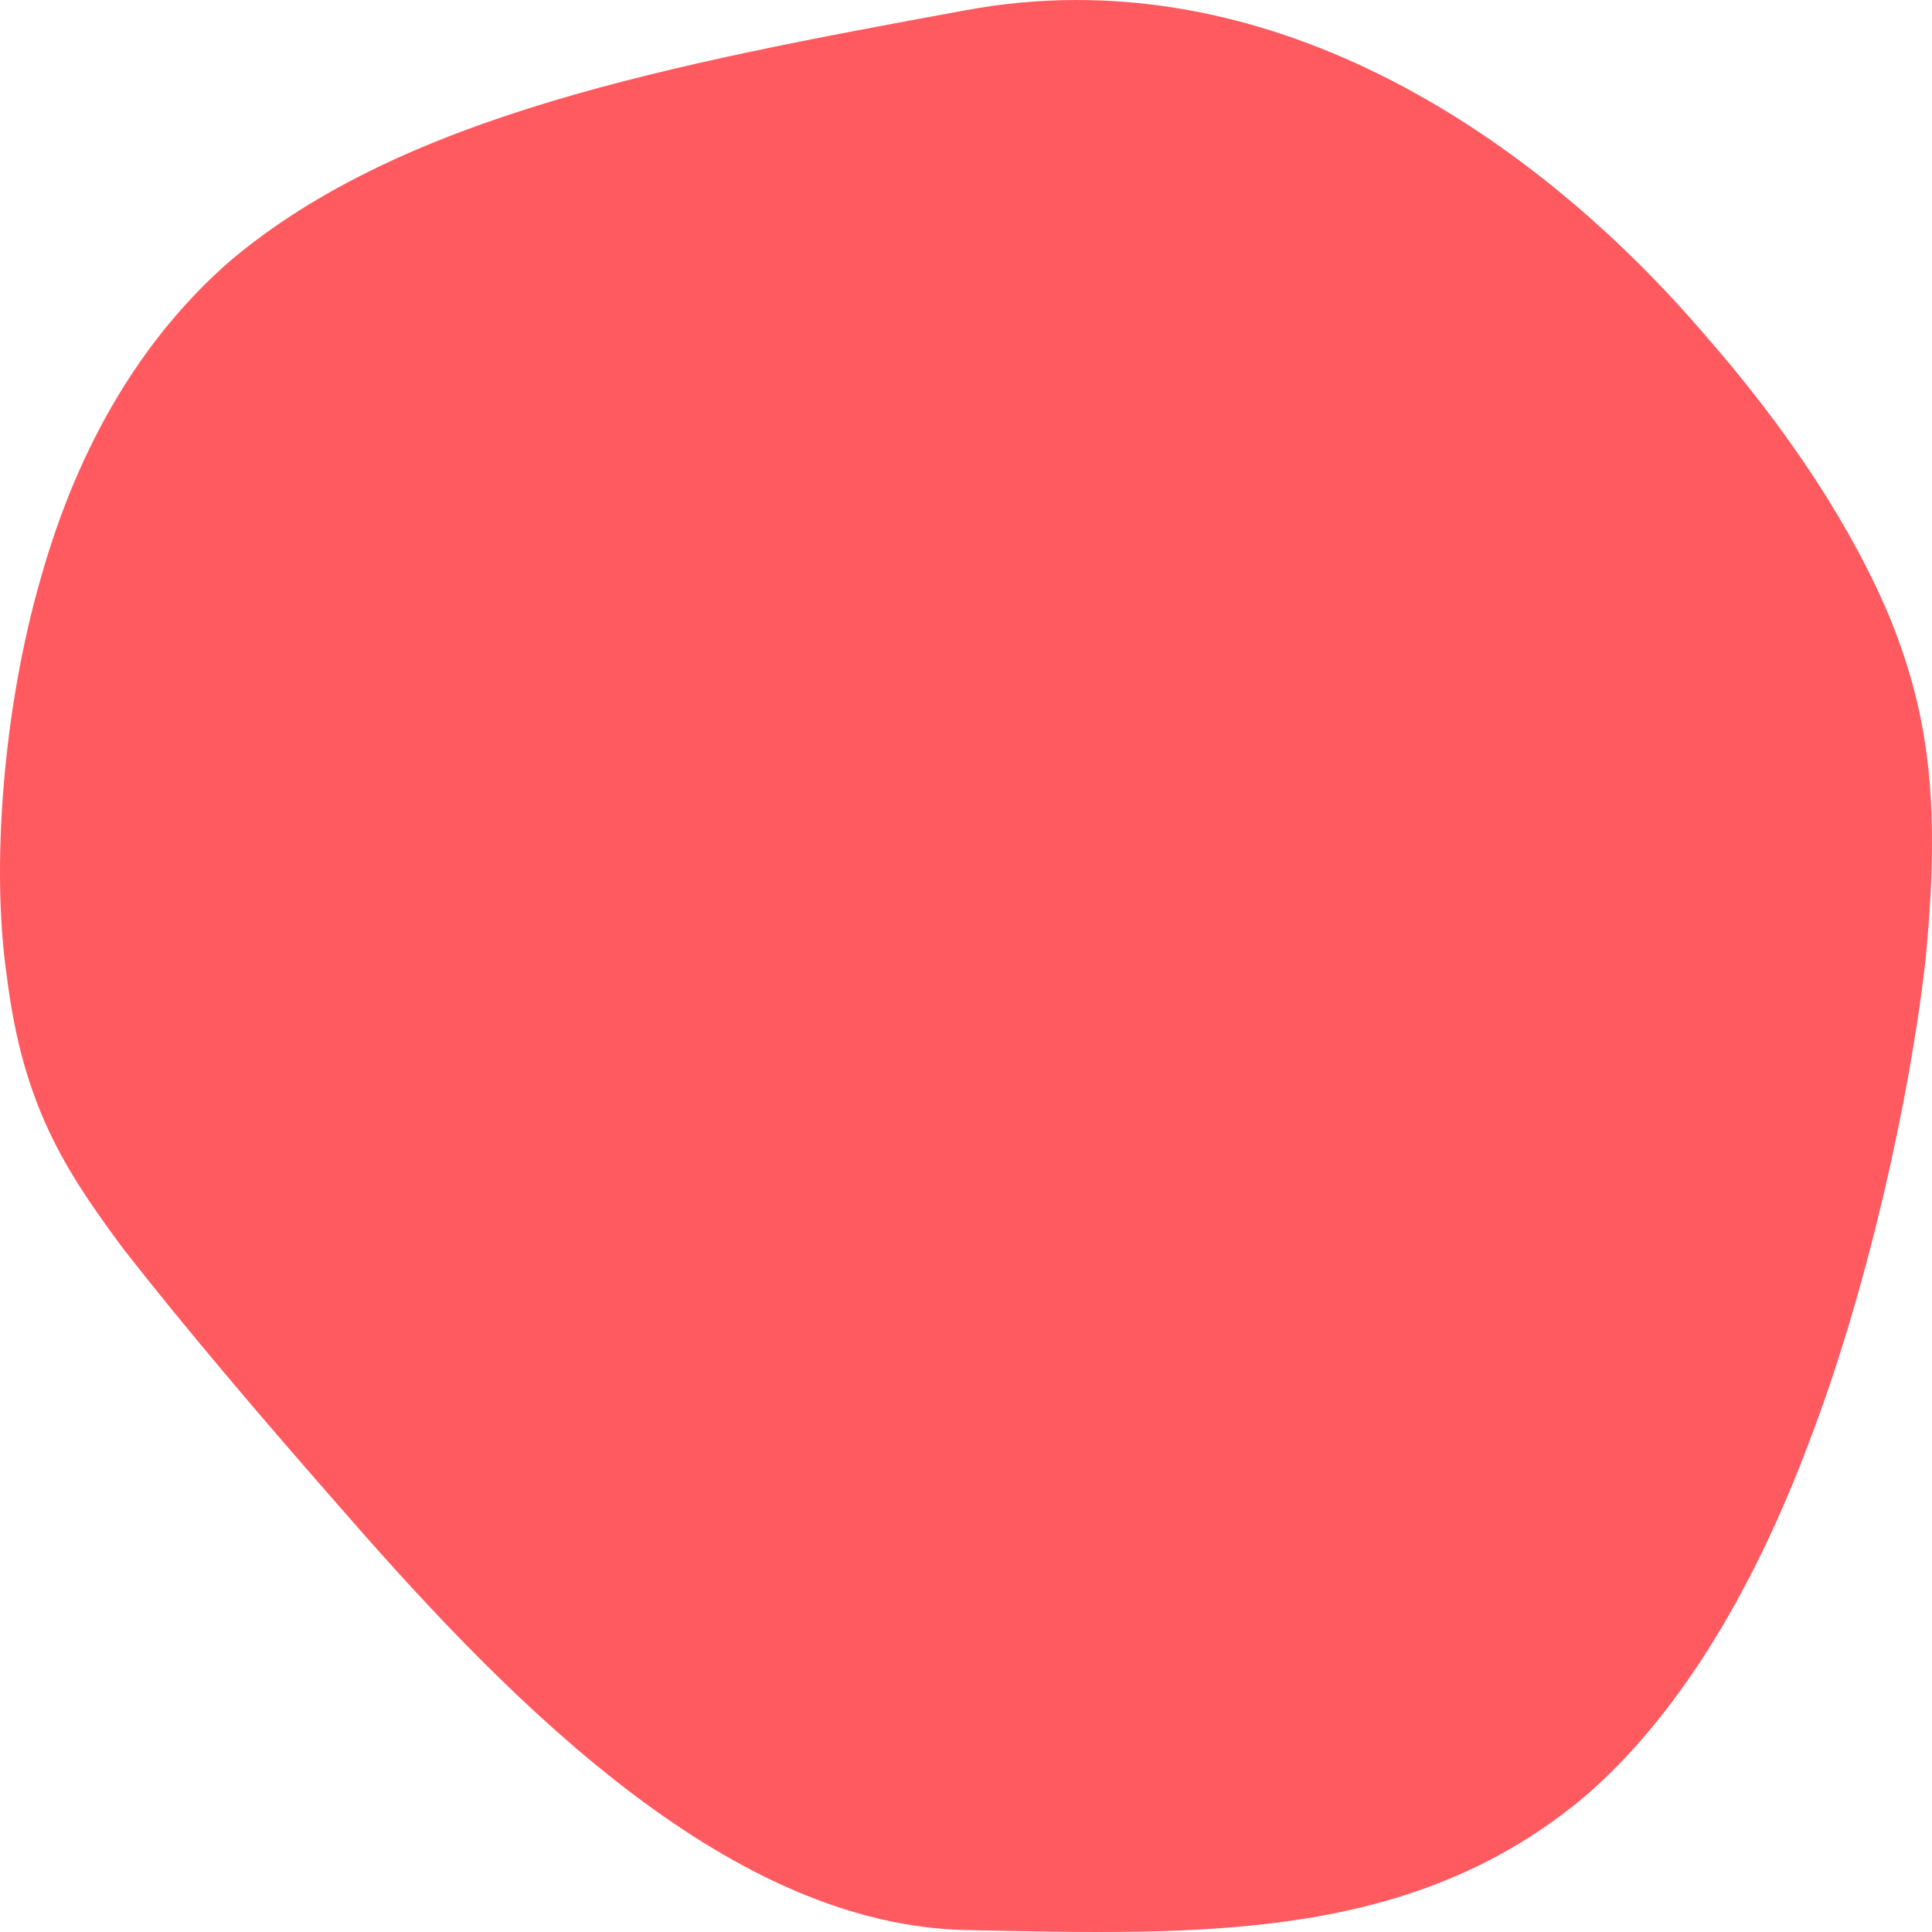 <?xml version="1.0" encoding="utf-8"?>
<!-- Generator: Adobe Illustrator 17.0.1, SVG Export Plug-In . SVG Version: 6.00 Build 0)  -->
<!DOCTYPE svg PUBLIC "-//W3C//DTD SVG 1.1//EN" "http://www.w3.org/Graphics/SVG/1.1/DTD/svg11.dtd">
<svg version="1.1" id="blob2" xmlns="http://www.w3.org/2000/svg" xmlns:xlink="http://www.w3.org/1999/xlink" x="0px" y="0px"
	 width="140px" height="140px" viewBox="0 0 140 140" enable-background="new 0 0 140 140" xml:space="preserve">
<path id="blob2_1_" fill="#ff5a5f" d="M139.502,69.84c-1.152,9.857-4.185,23.682-8.453,34.777
	c-4.276,11.354-9.788,19.977-16.068,25.441C102.344,140.78,86.84,140.199,70,139.86c-16.84-0.364-32.344-15.704-44.976-30.202
	c-6.285-7.154-11.797-13.663-16.073-19.147C4.683,84.777,1.65,80.069,0.498,70.758c-1.152-7.783-0.295-19.38,2.471-28.91
	c2.758-9.766,7.424-17.466,13.722-22.957C29.208,8.35,48.455,4.691,70,0.738c21.545-3.975,40.792,8.736,53.315,23.27
	c6.292,7.151,10.959,14.288,13.717,20.969C139.797,51.903,140.654,58.373,139.502,69.84z"/>
</svg>
